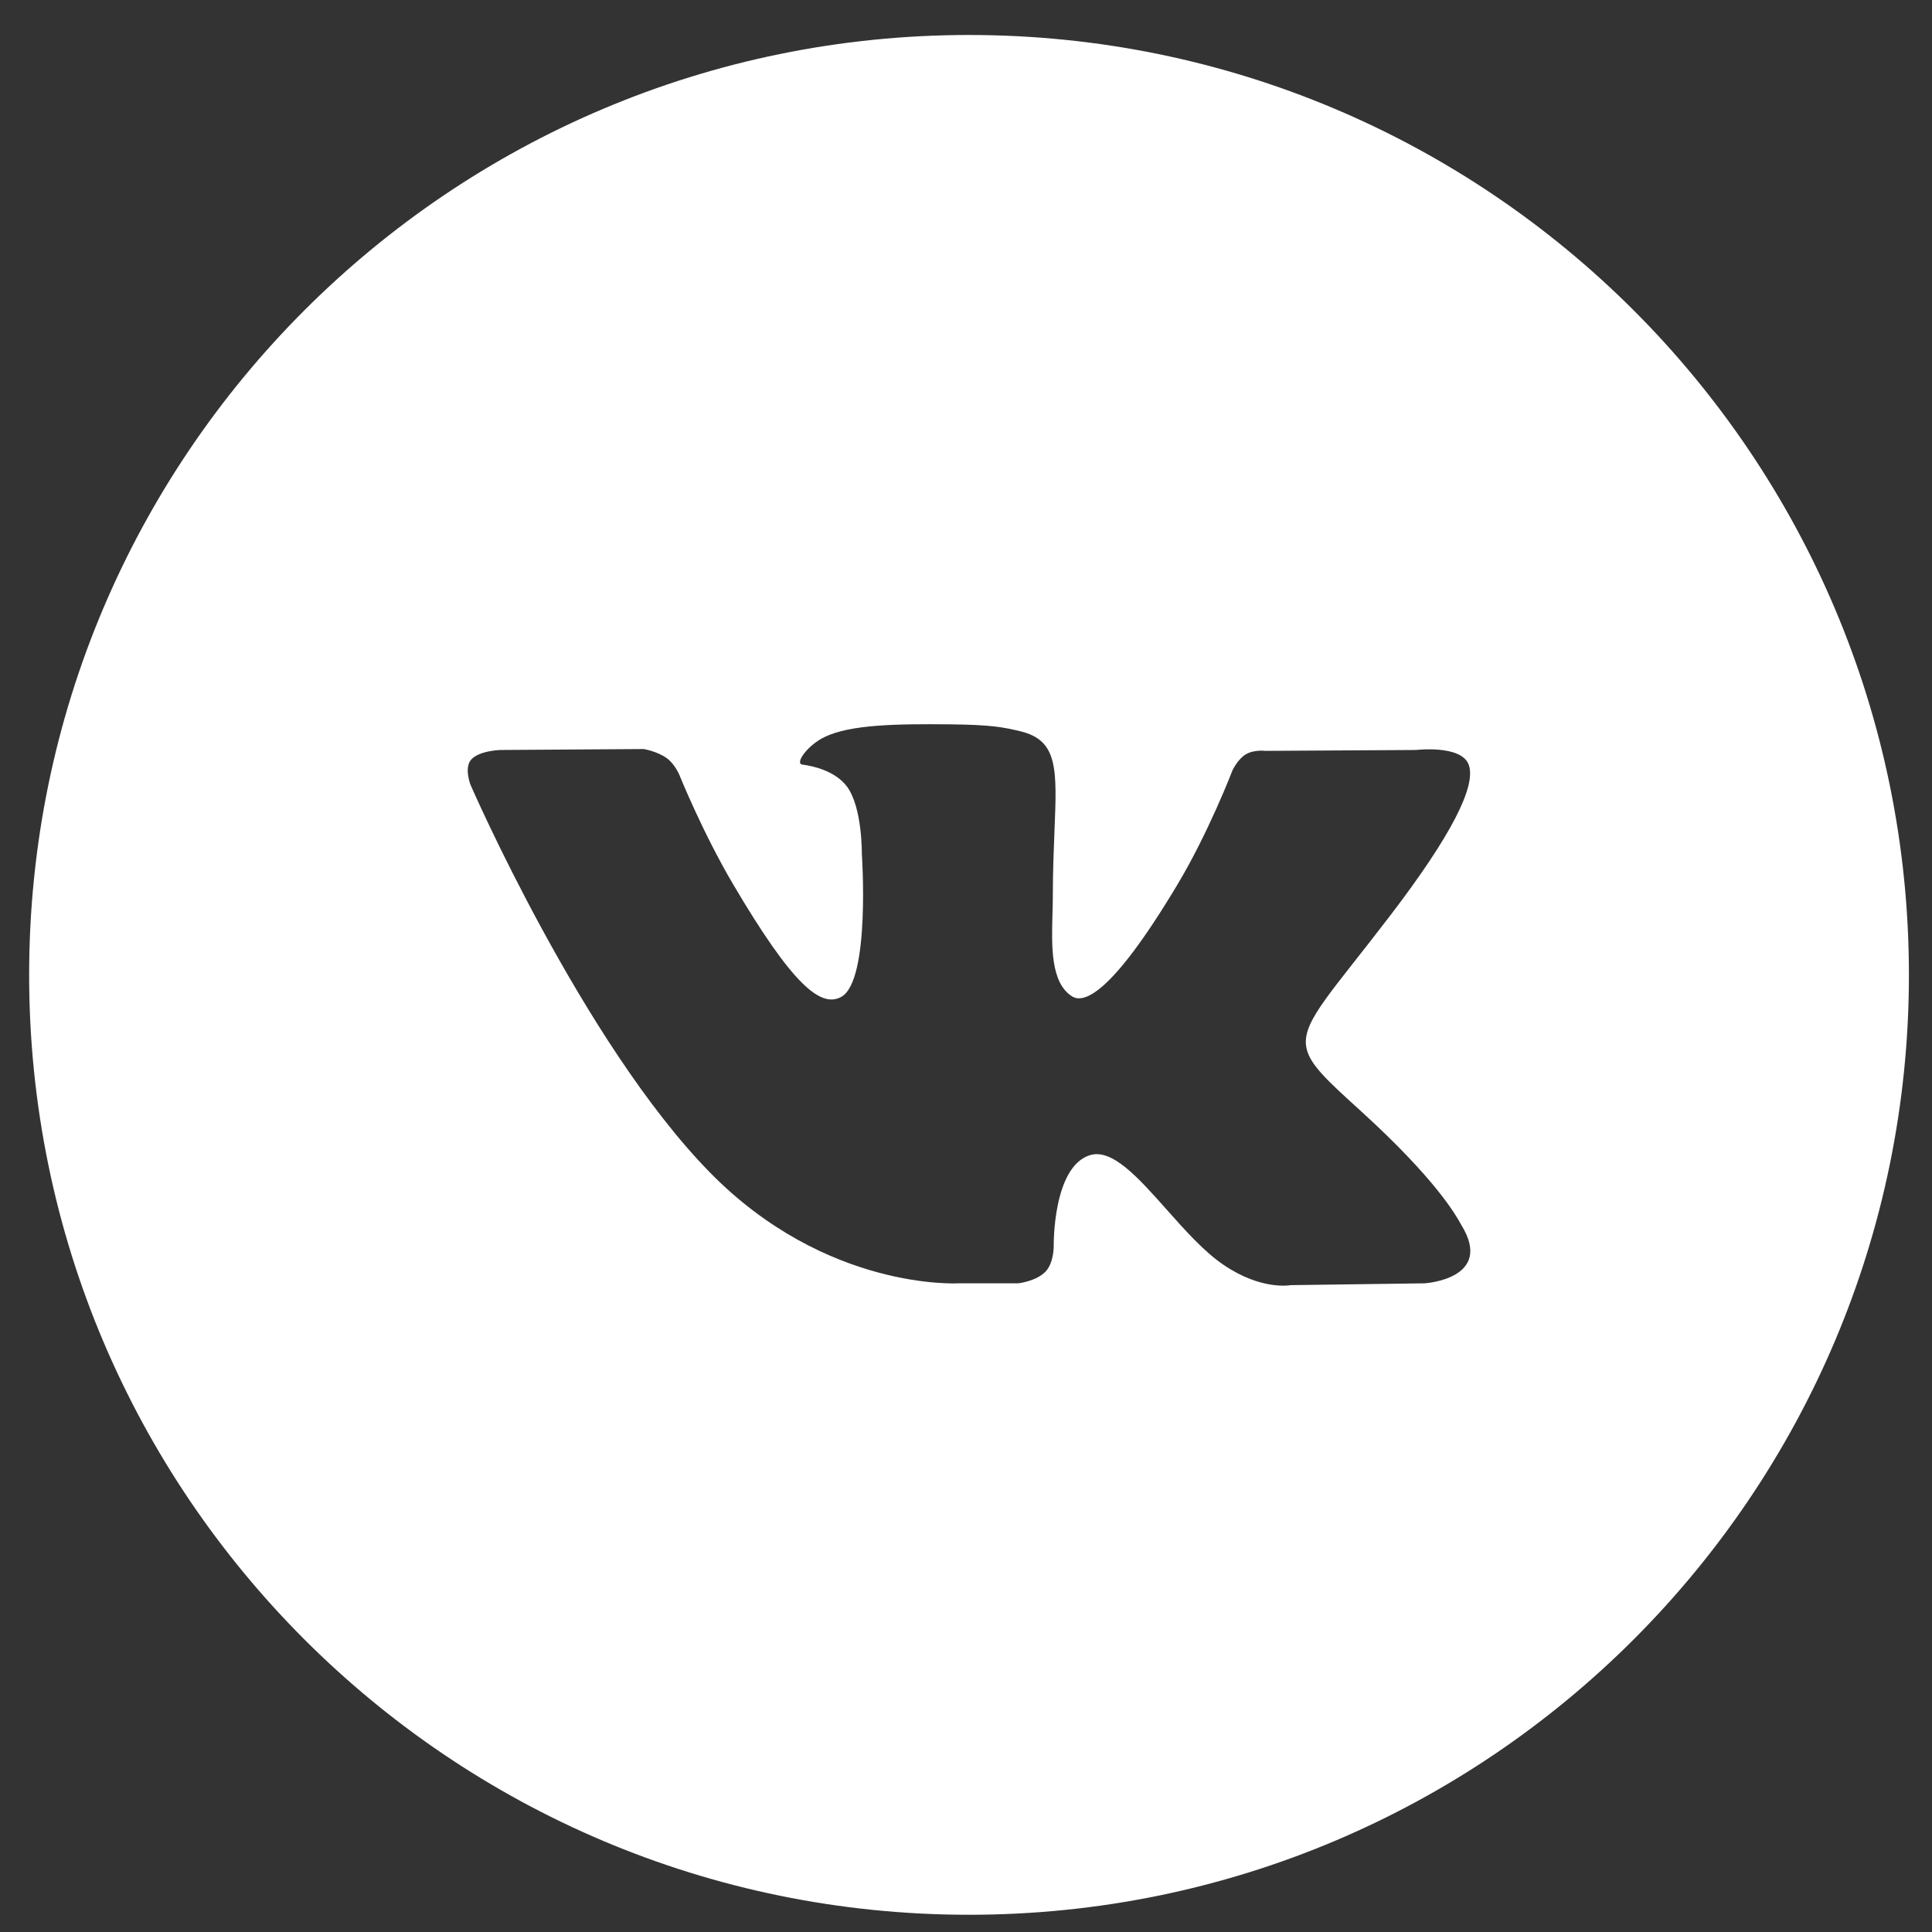 <svg width="37" height="37" viewBox="0 0 37 37" fill="none" xmlns="http://www.w3.org/2000/svg">
<rect x="0" y="0" width="37" height="37" fill="#333333" stroke="none"/>
<path fill-rule="evenodd" clip-rule="evenodd" d="M18.558 0.67C8.617 0.67 0.558 8.729 0.558 18.67C0.558 28.611 8.617 36.67 18.558 36.67C28.499 36.67 36.558 28.611 36.558 18.67C36.558 8.729 28.499 0.67 18.558 0.67ZM20.024 24.352C19.846 24.539 19.5 24.577 19.5 24.577H18.352C18.352 24.577 15.82 24.726 13.59 22.448C11.158 19.962 9.01 15.029 9.01 15.029C9.01 15.029 8.886 14.706 9.021 14.55C9.172 14.374 9.584 14.363 9.584 14.363L12.327 14.345C12.327 14.345 12.585 14.387 12.77 14.52C12.923 14.631 13.009 14.836 13.009 14.836C13.009 14.836 13.452 15.937 14.039 16.933C15.185 18.877 15.719 19.302 16.108 19.093C16.675 18.79 16.505 16.345 16.505 16.345C16.505 16.345 16.515 15.459 16.22 15.063C15.99 14.757 15.558 14.668 15.368 14.643C15.213 14.623 15.466 14.27 15.795 14.113C16.289 13.876 17.16 13.862 18.191 13.872C18.994 13.88 19.224 13.929 19.538 14.004C20.266 14.177 20.243 14.729 20.194 15.922C20.18 16.278 20.163 16.692 20.163 17.17C20.163 17.278 20.159 17.392 20.156 17.51C20.139 18.121 20.12 18.821 20.53 19.081C20.74 19.214 21.254 19.101 22.539 16.958C23.149 15.943 23.605 14.749 23.605 14.749C23.605 14.749 23.706 14.536 23.861 14.445C24.019 14.352 24.233 14.38 24.233 14.38L27.12 14.363C27.12 14.363 27.988 14.26 28.128 14.646C28.275 15.048 27.804 15.991 26.624 17.534C25.506 18.998 24.961 19.537 25.011 20.014C25.048 20.362 25.401 20.677 26.081 21.295C27.498 22.587 27.878 23.267 27.97 23.431C27.977 23.444 27.983 23.454 27.987 23.461C28.623 24.496 27.282 24.577 27.282 24.577L24.717 24.612C24.717 24.612 24.167 24.719 23.442 24.23C23.062 23.975 22.691 23.557 22.338 23.159C21.798 22.552 21.299 21.991 20.873 22.123C20.159 22.346 20.18 23.857 20.18 23.857C20.18 23.857 20.186 24.181 20.024 24.352Z" fill="white"/>
</svg>
